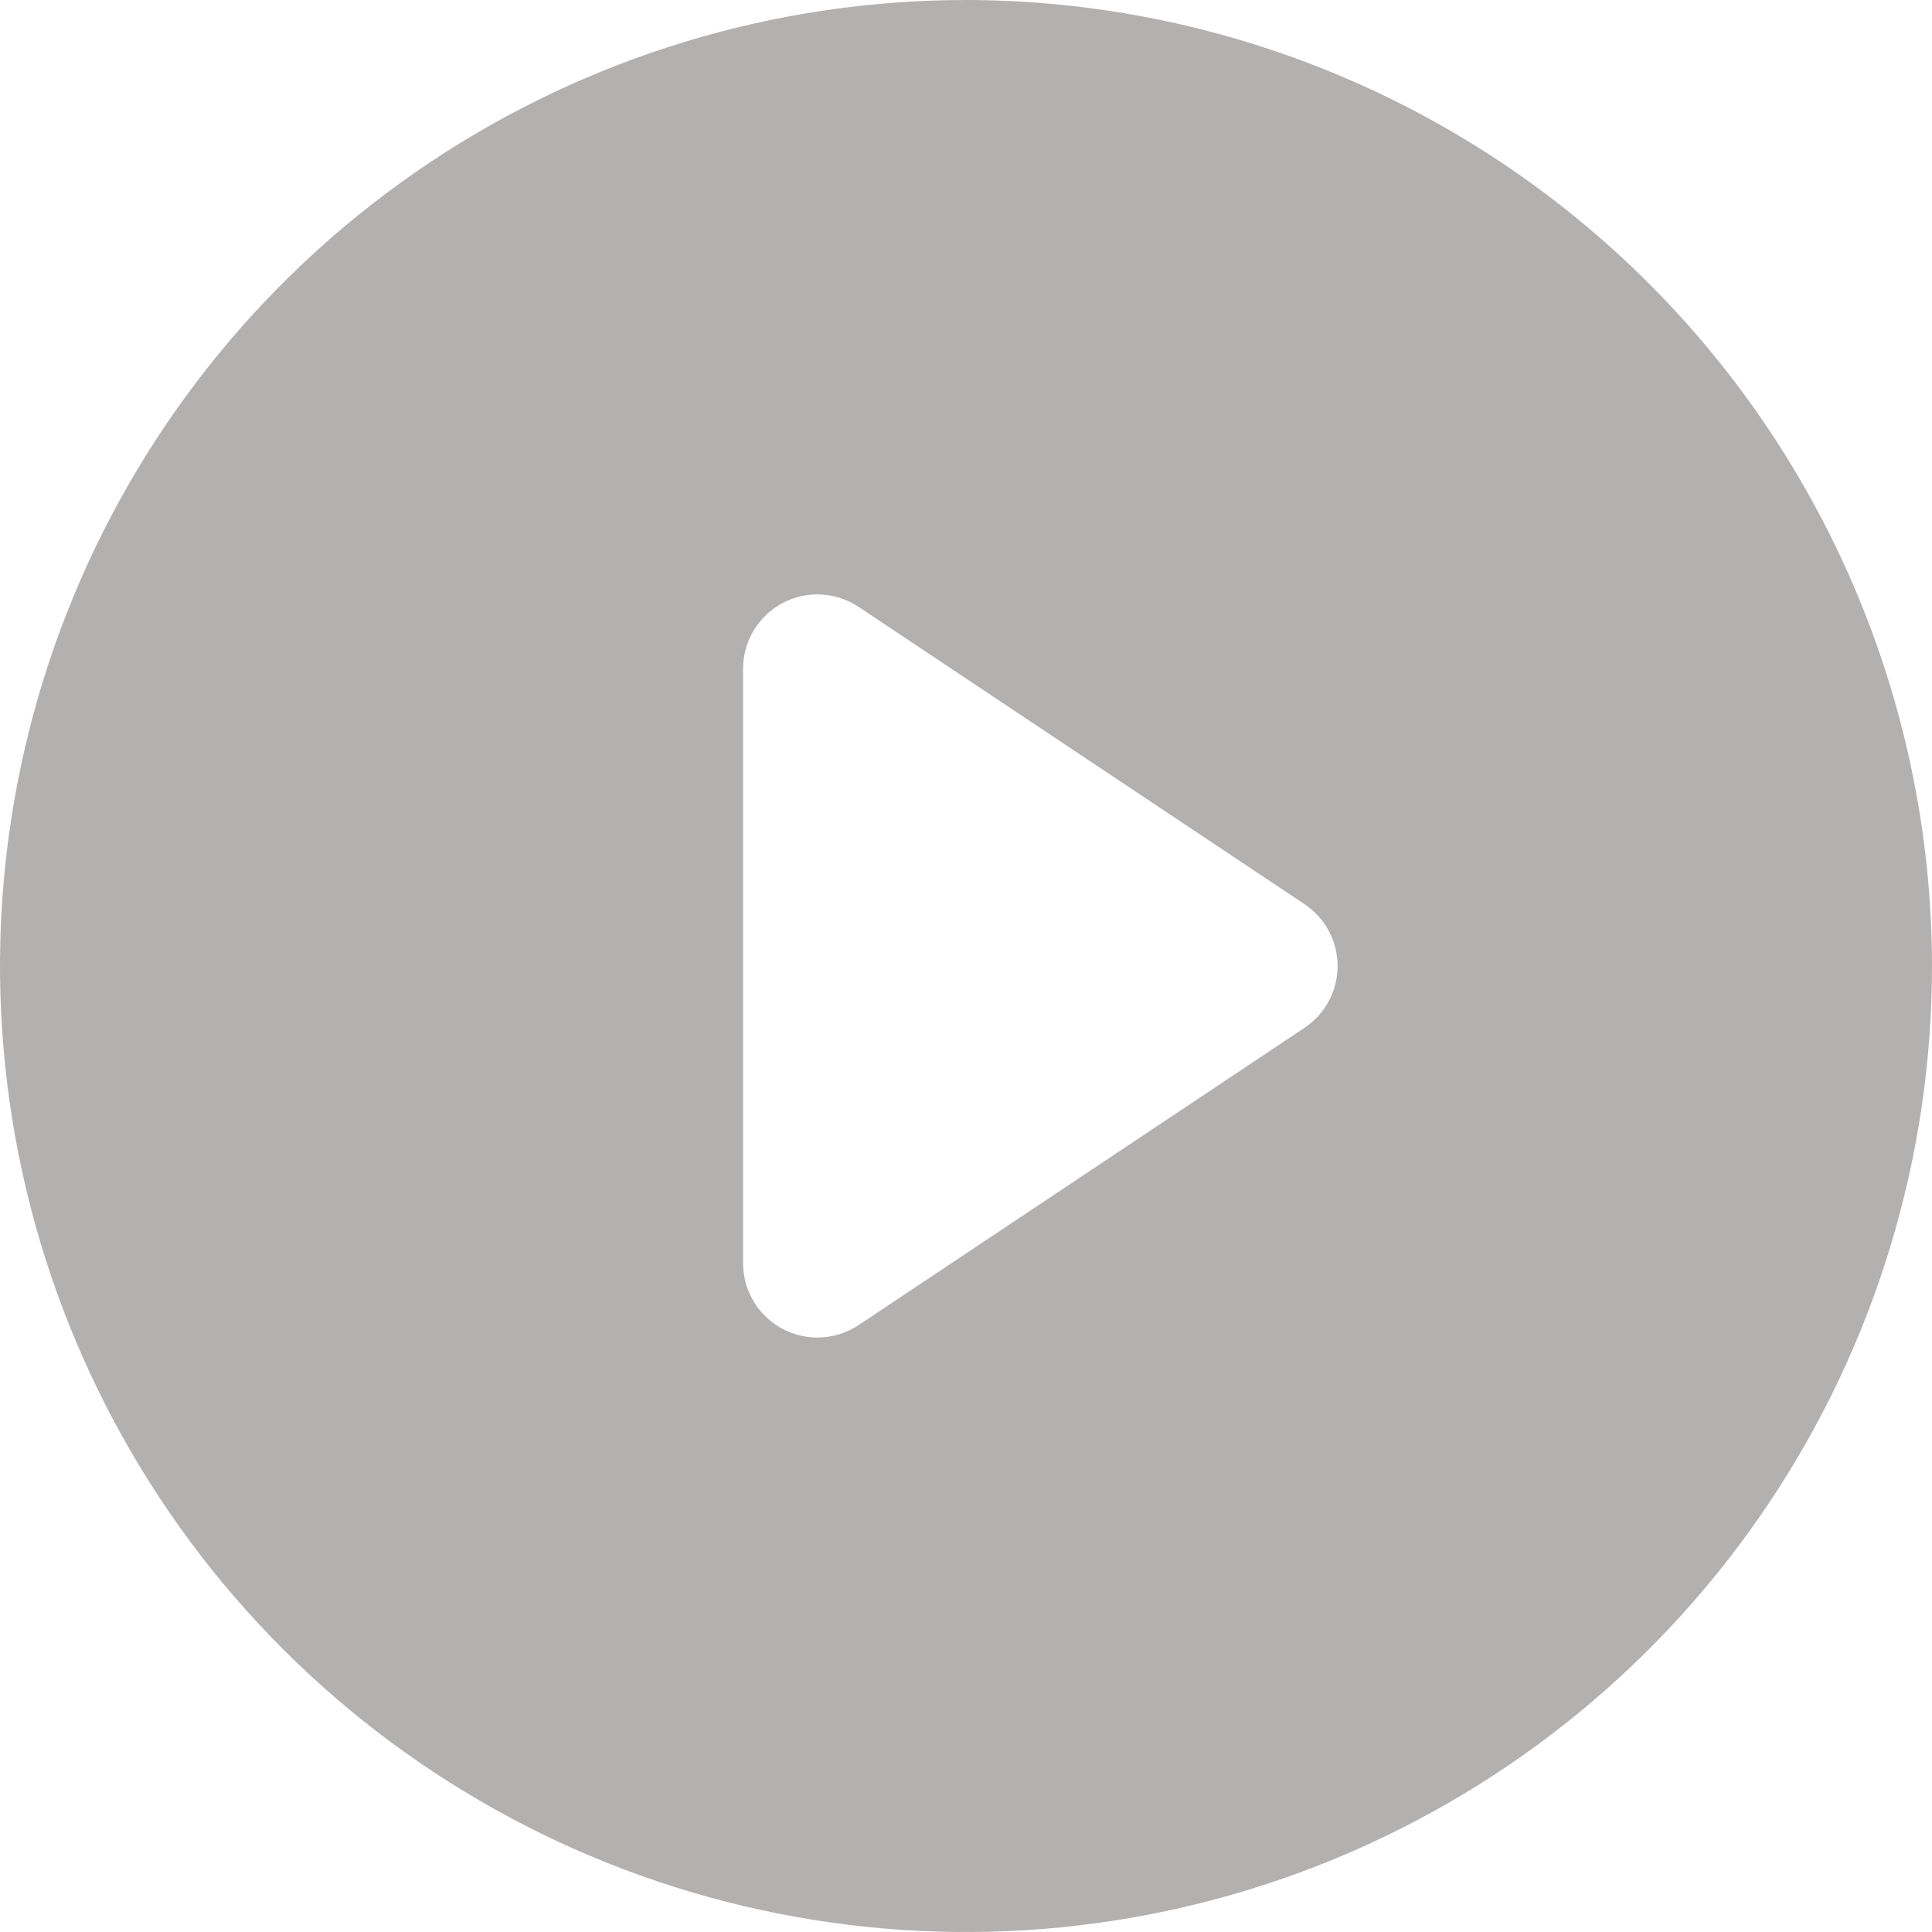 <svg width="52" height="52" viewBox="0 0 52 52" fill="none" xmlns="http://www.w3.org/2000/svg">
<path d="M26 0C20.858 0 15.831 1.525 11.555 4.382C7.279 7.239 3.947 11.299 1.979 16.05C0.011 20.801 -0.504 26.029 0.5 31.072C1.503 36.116 3.979 40.749 7.615 44.385C11.251 48.021 15.884 50.497 20.928 51.5C25.971 52.504 31.199 51.989 35.95 50.021C40.701 48.053 44.761 44.721 47.618 40.445C50.475 36.169 52 31.142 52 26C51.991 19.107 49.249 12.499 44.375 7.625C39.501 2.751 32.893 0.009 26 0ZM35.11 27.665L23.11 35.665C22.781 35.883 22.395 36 22 36C21.47 36 20.961 35.789 20.586 35.414C20.211 35.039 20 34.53 20 34V18C20 17.638 20.098 17.282 20.284 16.972C20.47 16.661 20.737 16.406 21.056 16.235C21.375 16.064 21.735 15.983 22.097 16.001C22.459 16.019 22.809 16.134 23.11 16.335L35.11 24.335C35.384 24.518 35.609 24.765 35.765 25.056C35.92 25.346 36.002 25.671 36.002 26C36.002 26.329 35.92 26.654 35.765 26.944C35.609 27.235 35.384 27.482 35.11 27.665Z" fill="#B3B0B0"/>
</svg>
